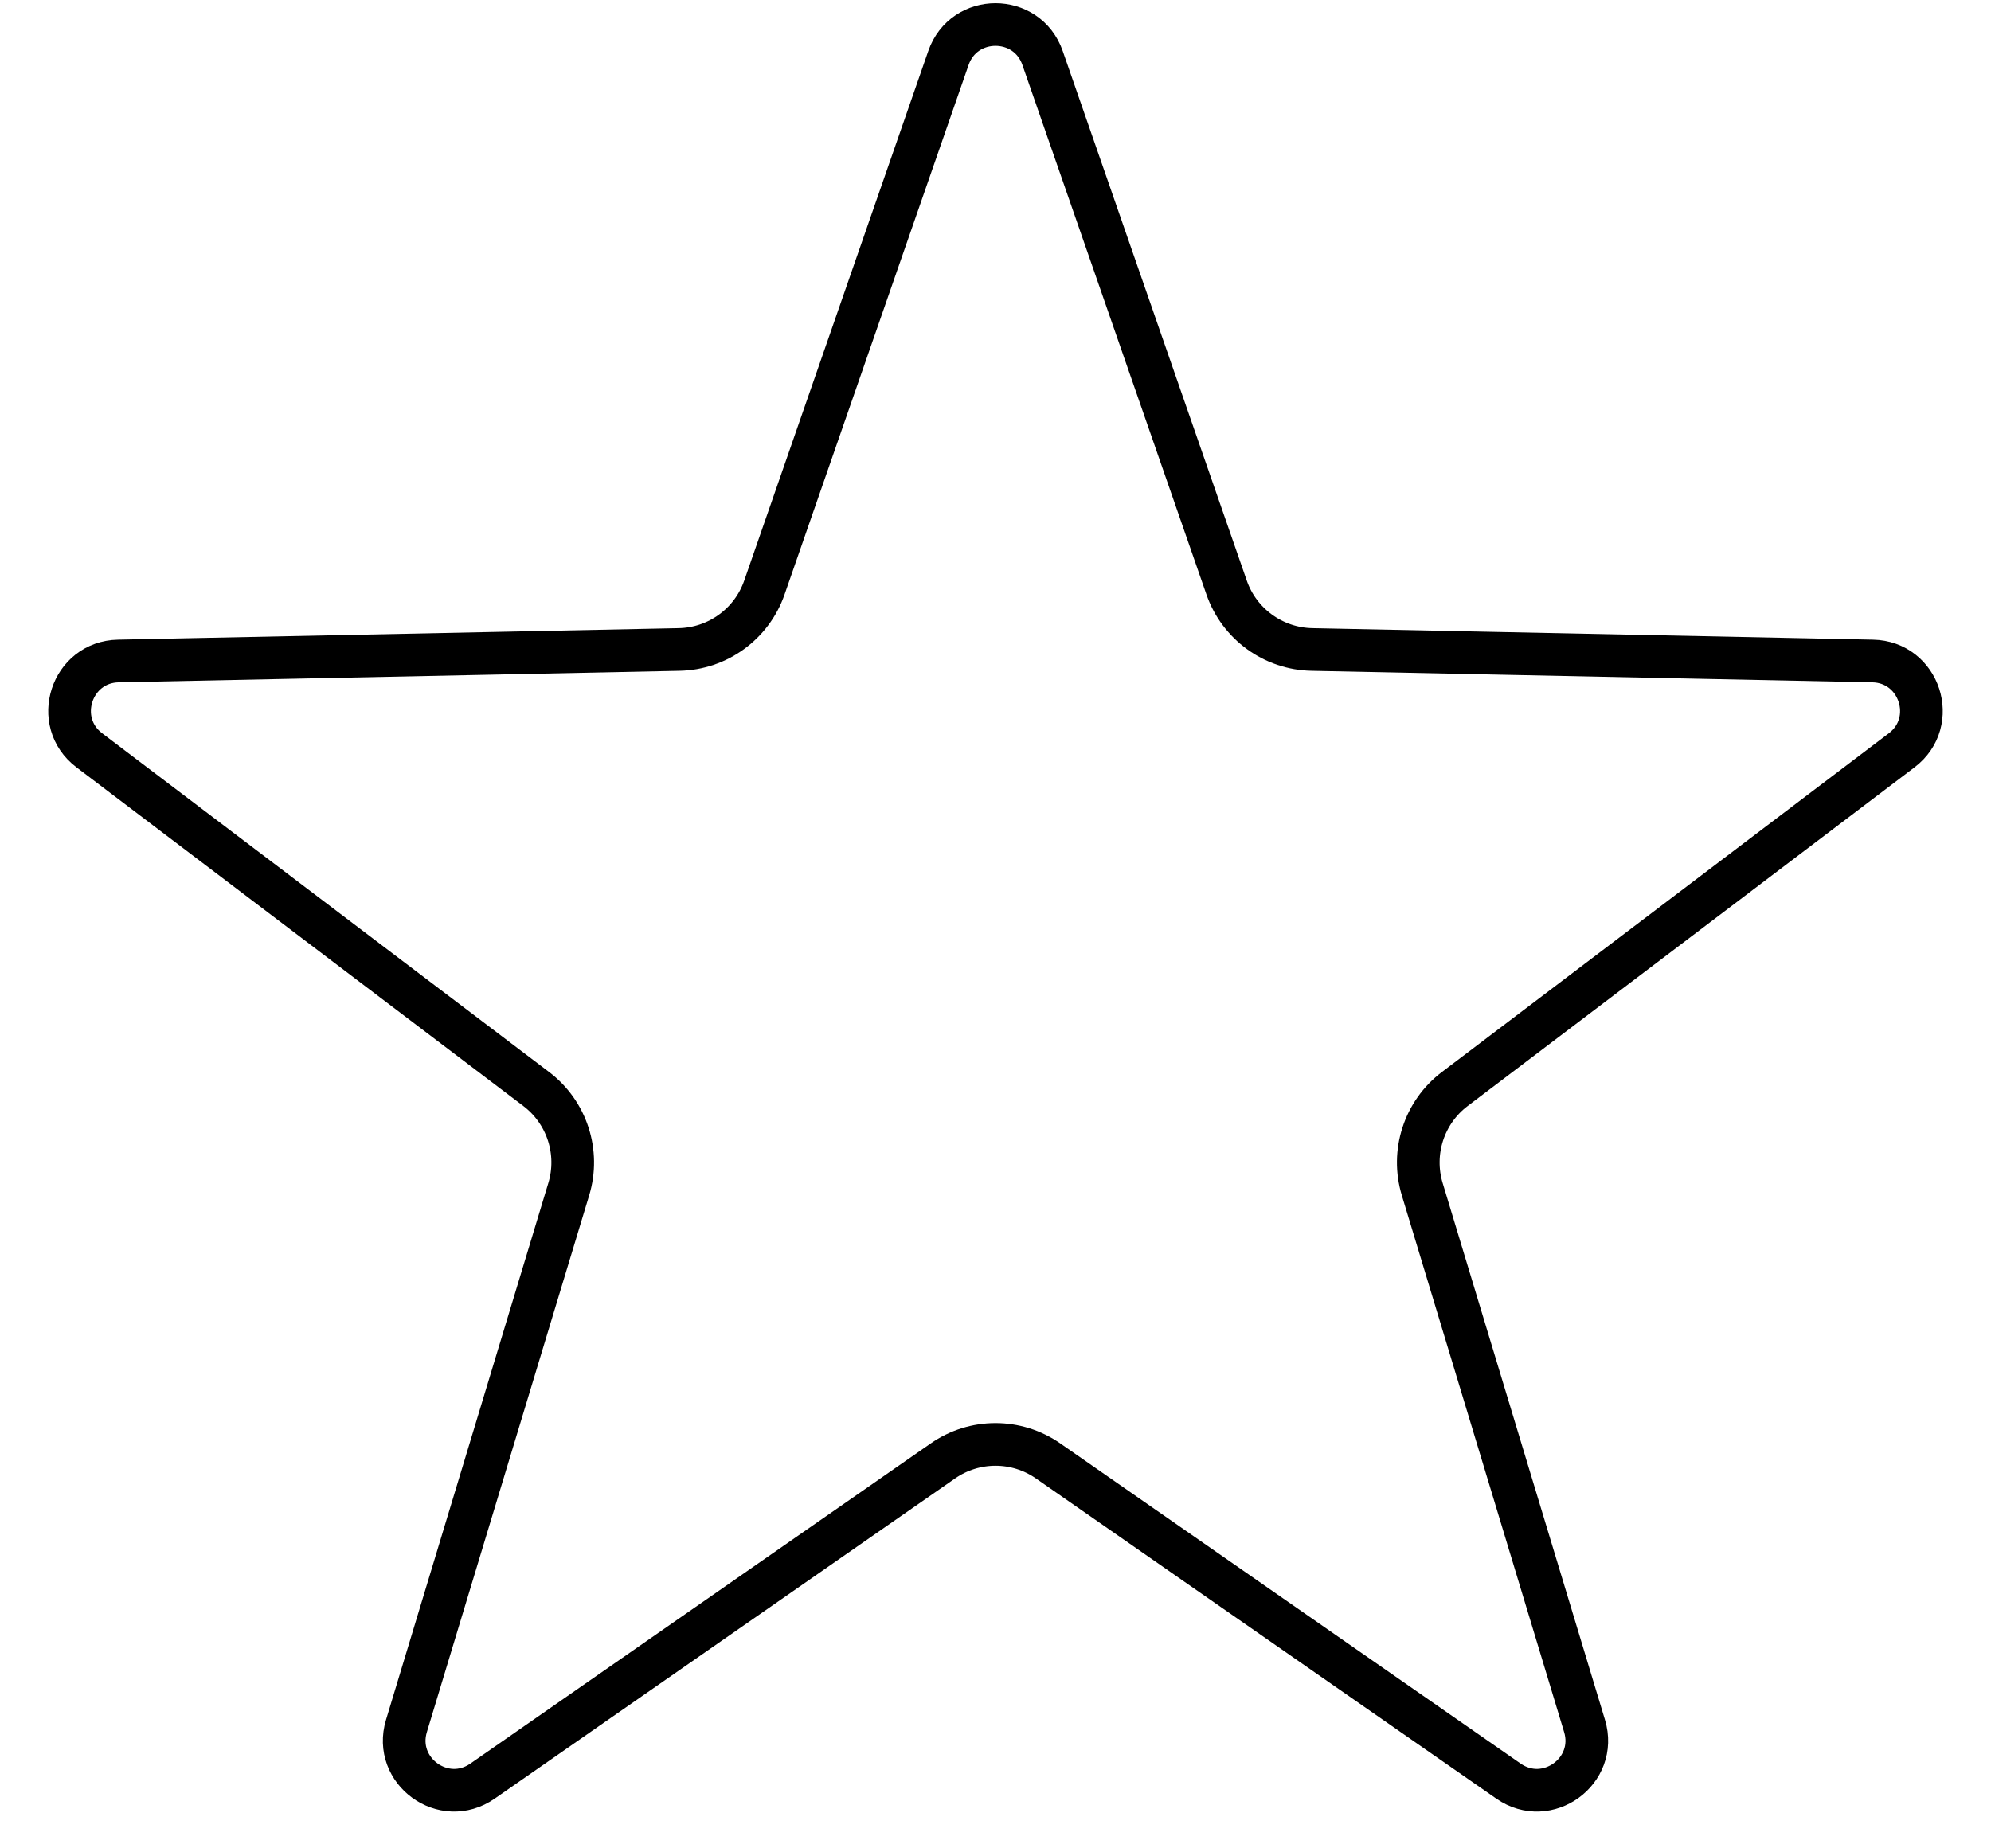 <svg width="14" height="13" viewBox="0 0 14 13" fill="none" xmlns="http://www.w3.org/2000/svg">
<path d="M7.331 0.408L8.625 4.132C8.714 4.389 8.954 4.563 9.226 4.568L13.167 4.649C13.499 4.655 13.636 5.077 13.372 5.277L10.23 7.659C10.013 7.823 9.922 8.105 10.001 8.365L11.142 12.139C11.238 12.456 10.88 12.717 10.607 12.527L7.371 10.276C7.148 10.12 6.852 10.12 6.629 10.276L3.393 12.527C3.12 12.717 2.762 12.456 2.858 12.139L3.999 8.365C4.078 8.105 3.987 7.823 3.77 7.659L0.628 5.277C0.364 5.077 0.501 4.655 0.833 4.649L4.774 4.568C5.046 4.563 5.286 4.389 5.375 4.132L6.669 0.408C6.778 0.094 7.222 0.094 7.331 0.408Z" stroke="black" stroke-width="0.3"/>
</svg>
